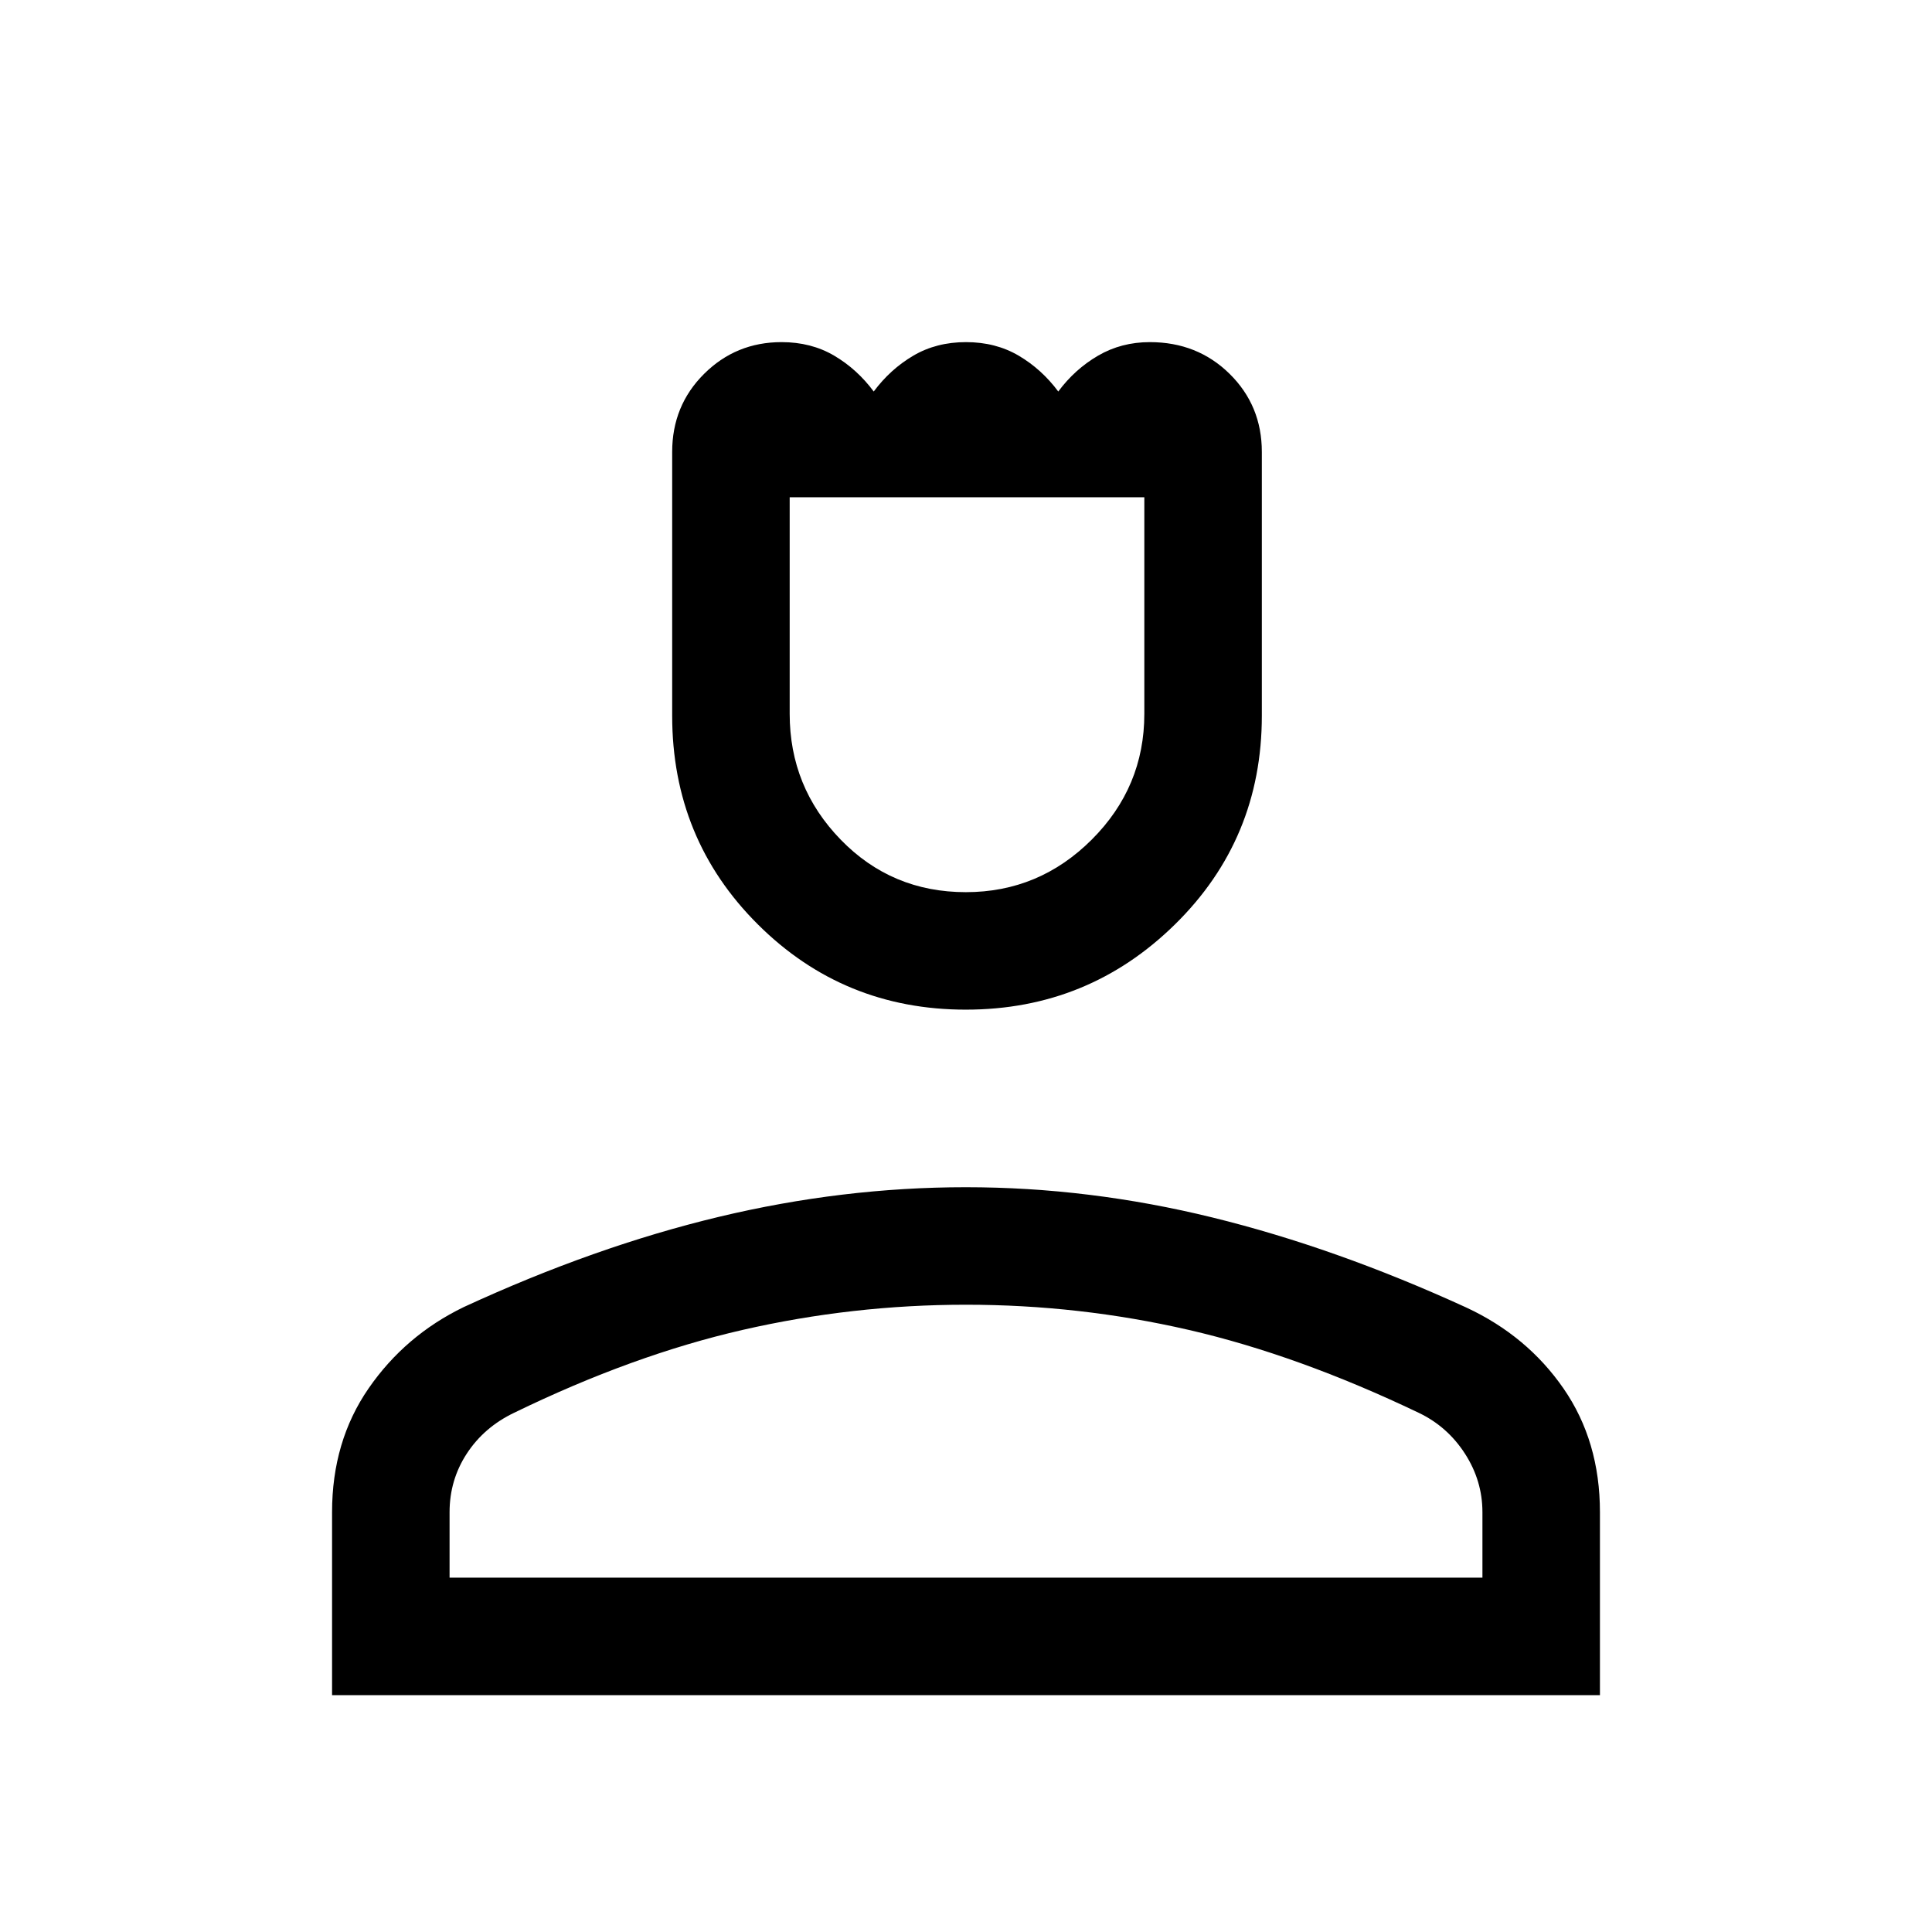 <svg xmlns="http://www.w3.org/2000/svg" height="48" viewBox="0 -960 960 960" width="48"><path d="M479.92-458.31q-60.83 0-103.37-42.39Q334-543.09 334-604.4v-131.03q0-23.03 15.86-38.8Q365.71-790 388.37-790q14.72 0 26.14 6.73 11.41 6.73 19.64 17.81 8.24-11.08 19.67-17.81Q465.25-790 480-790t26.18 6.73q11.43 6.73 19.67 17.81 8.23-11.08 19.77-17.81 11.55-6.73 25.73-6.73 23.64 0 39.64 15.77Q627-758.46 627-735.43v131.03q0 61.31-43.13 103.7-43.12 42.39-103.95 42.39Zm.02-58.38q36.39 0 62.53-26.1t26.14-62.5v-107.63H392.39v107.63q0 36.4 25.34 62.5t62.21 26.1ZM165-117.69v-90.93q0-35.23 18.17-61.52 18.17-26.3 47.29-40.4 65.16-30.07 126.71-44.81 61.56-14.73 122.77-14.73 61.21 0 122.52 15.04 61.31 15.04 126.21 44.77 30.19 14.07 48.26 40.24Q795-243.85 795-208.62v90.93H165Zm58.39-58.39h513.22v-32.54q0-15.61-8.7-29.09-8.71-13.48-22.99-20.29-60-28.69-114.3-41.19-54.3-12.5-110.62-12.5-56.32 0-110.93 12.5-54.61 12.5-113.61 41.19-14.92 7.15-23.5 20.27-8.57 13.12-8.57 29.11v32.54Zm256.61 0Zm0-536.84Z"/></svg>